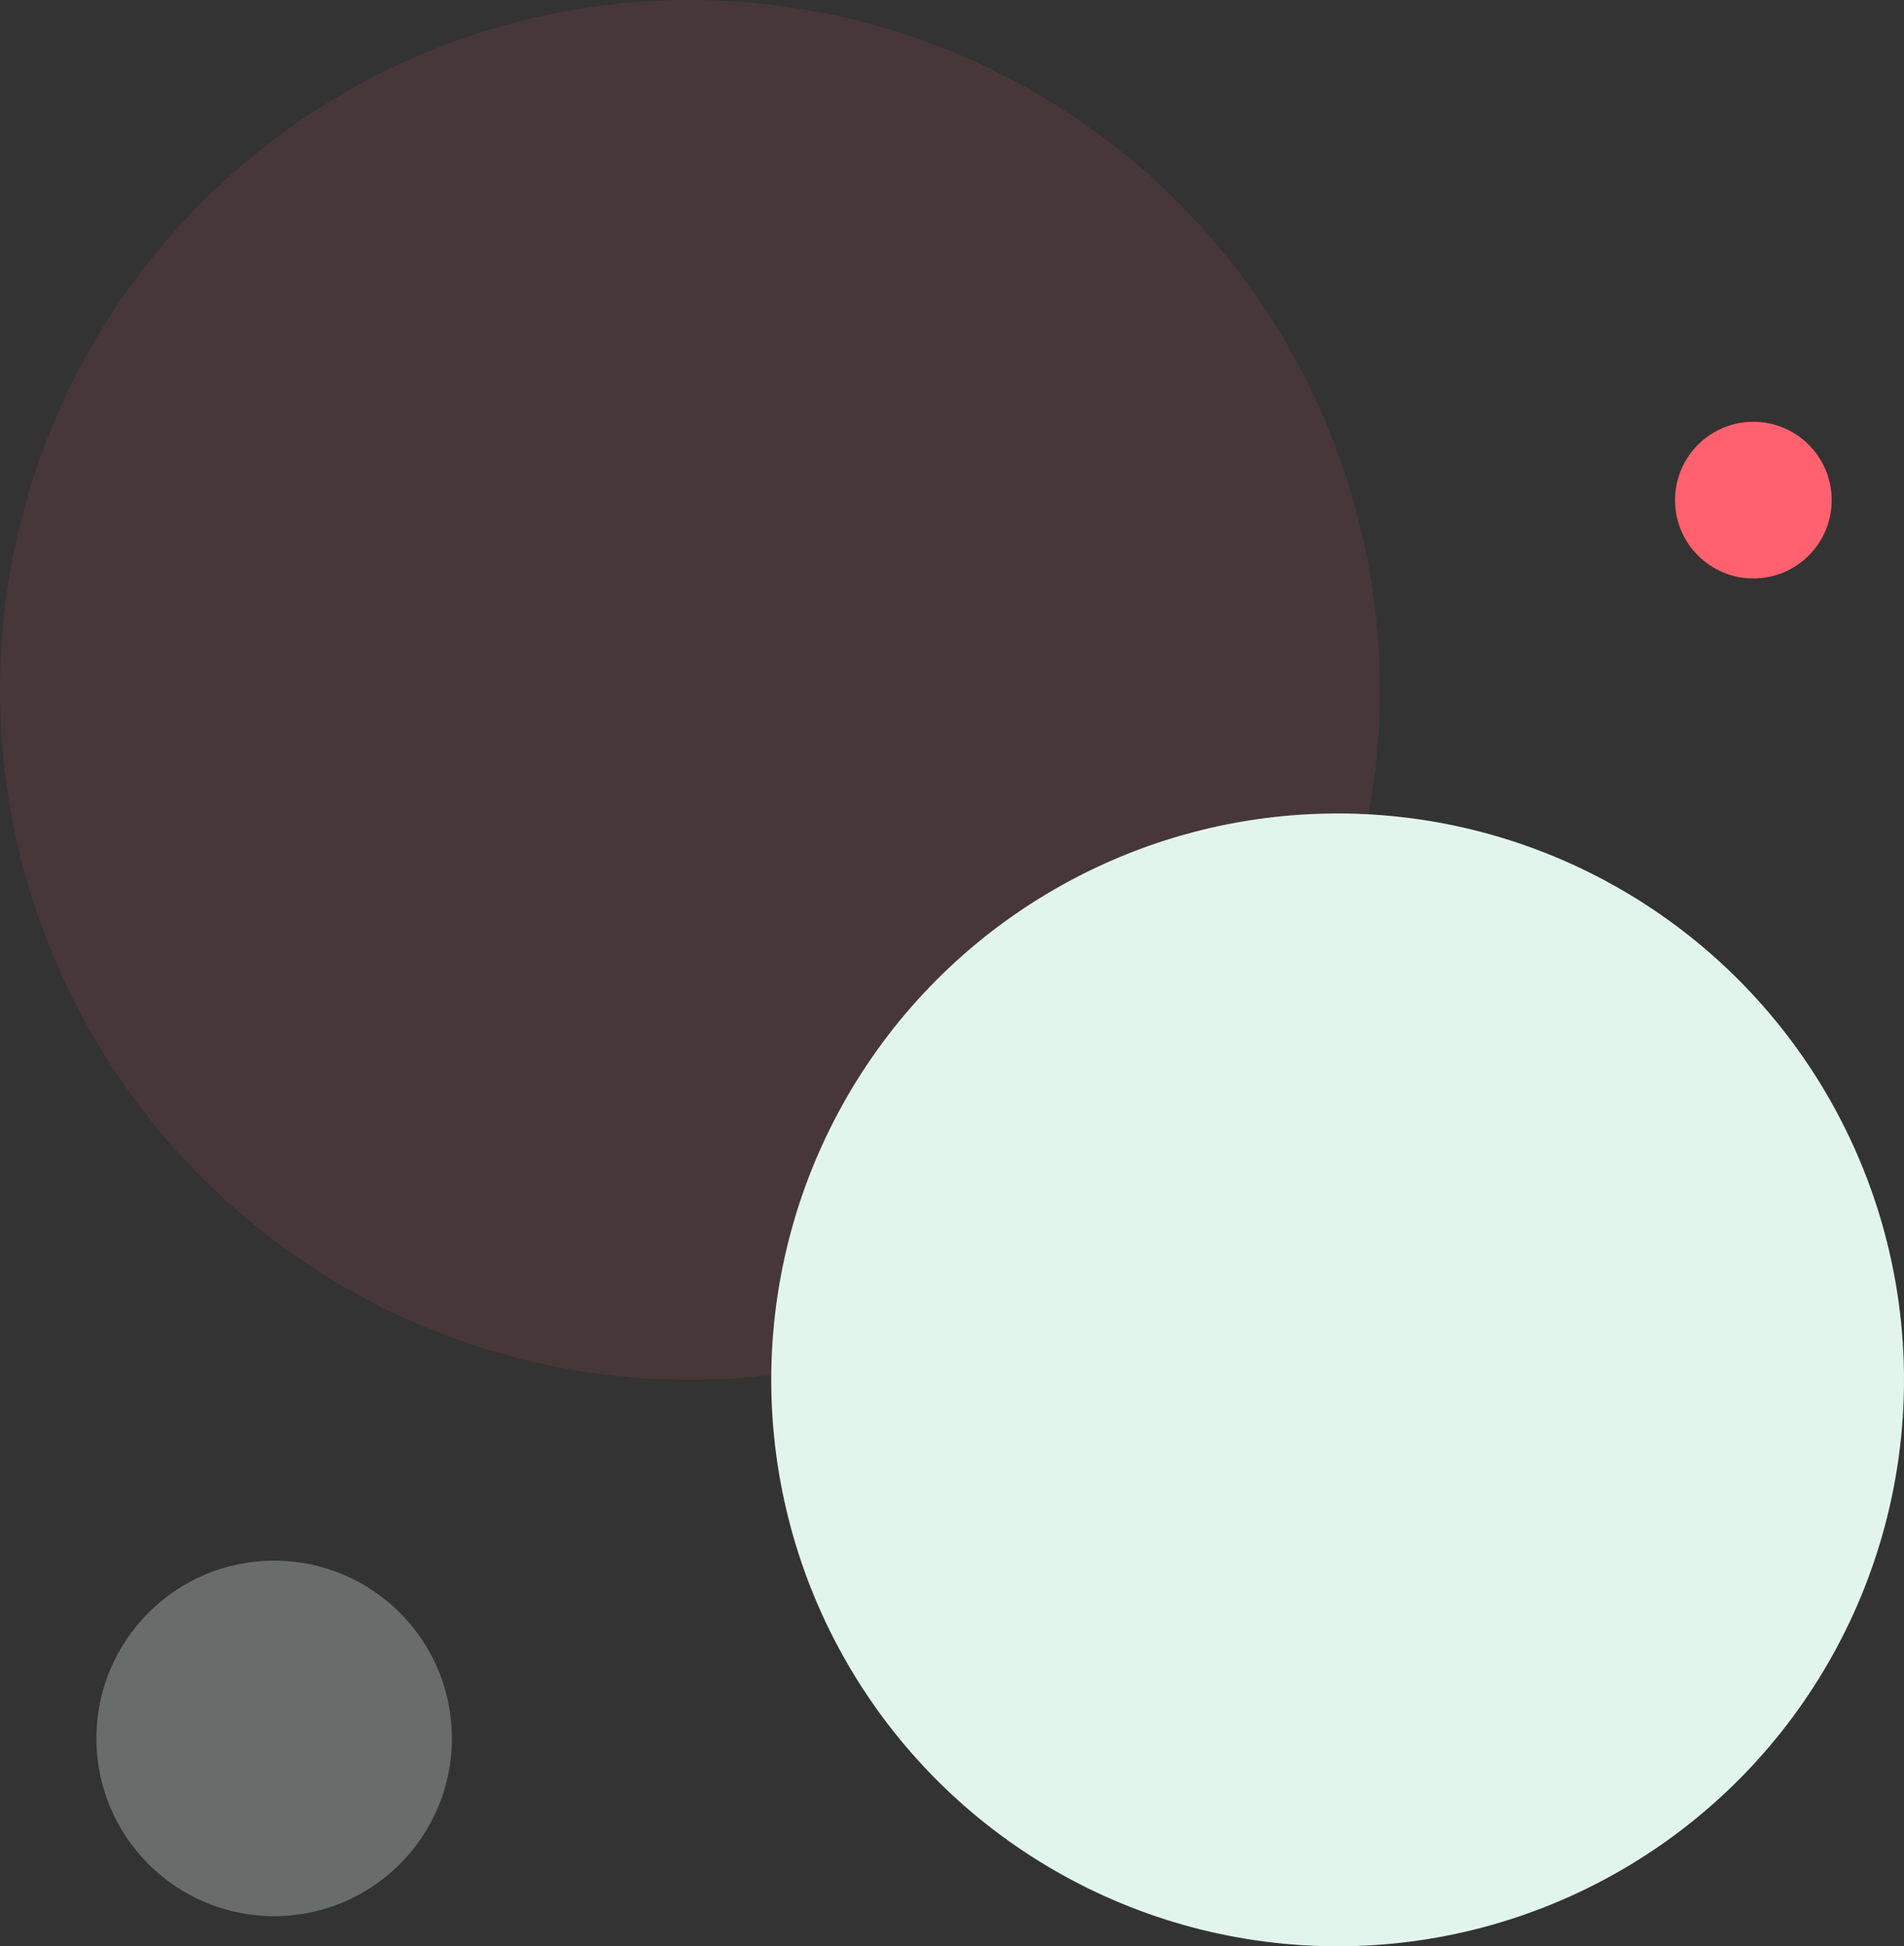 <svg xmlns="http://www.w3.org/2000/svg" width="316" height="323" viewBox="0 0 316 323">
    <rect x="0" y="0" width="316" height="323" fill="#333333" stroke="none"/>
    <g transform="translate(-33 -101)">
        <circle fill="#ff616e" opacity="0.1" cx="114.5" cy="114.5" r="114.5"
            transform="translate(33 101)" />
        <circle fill="#e2f5ed" cx="94" cy="94" r="94" transform="translate(161 236)" />
        <circle fill="#e2f5ed" opacity="0.3" cx="29.5" cy="29.5" r="29.5"
            transform="translate(49 360)" />
        <circle fill="#ff616e" cx="13" cy="13" r="13" transform="translate(311 171)" />
    </g>
</svg>
  